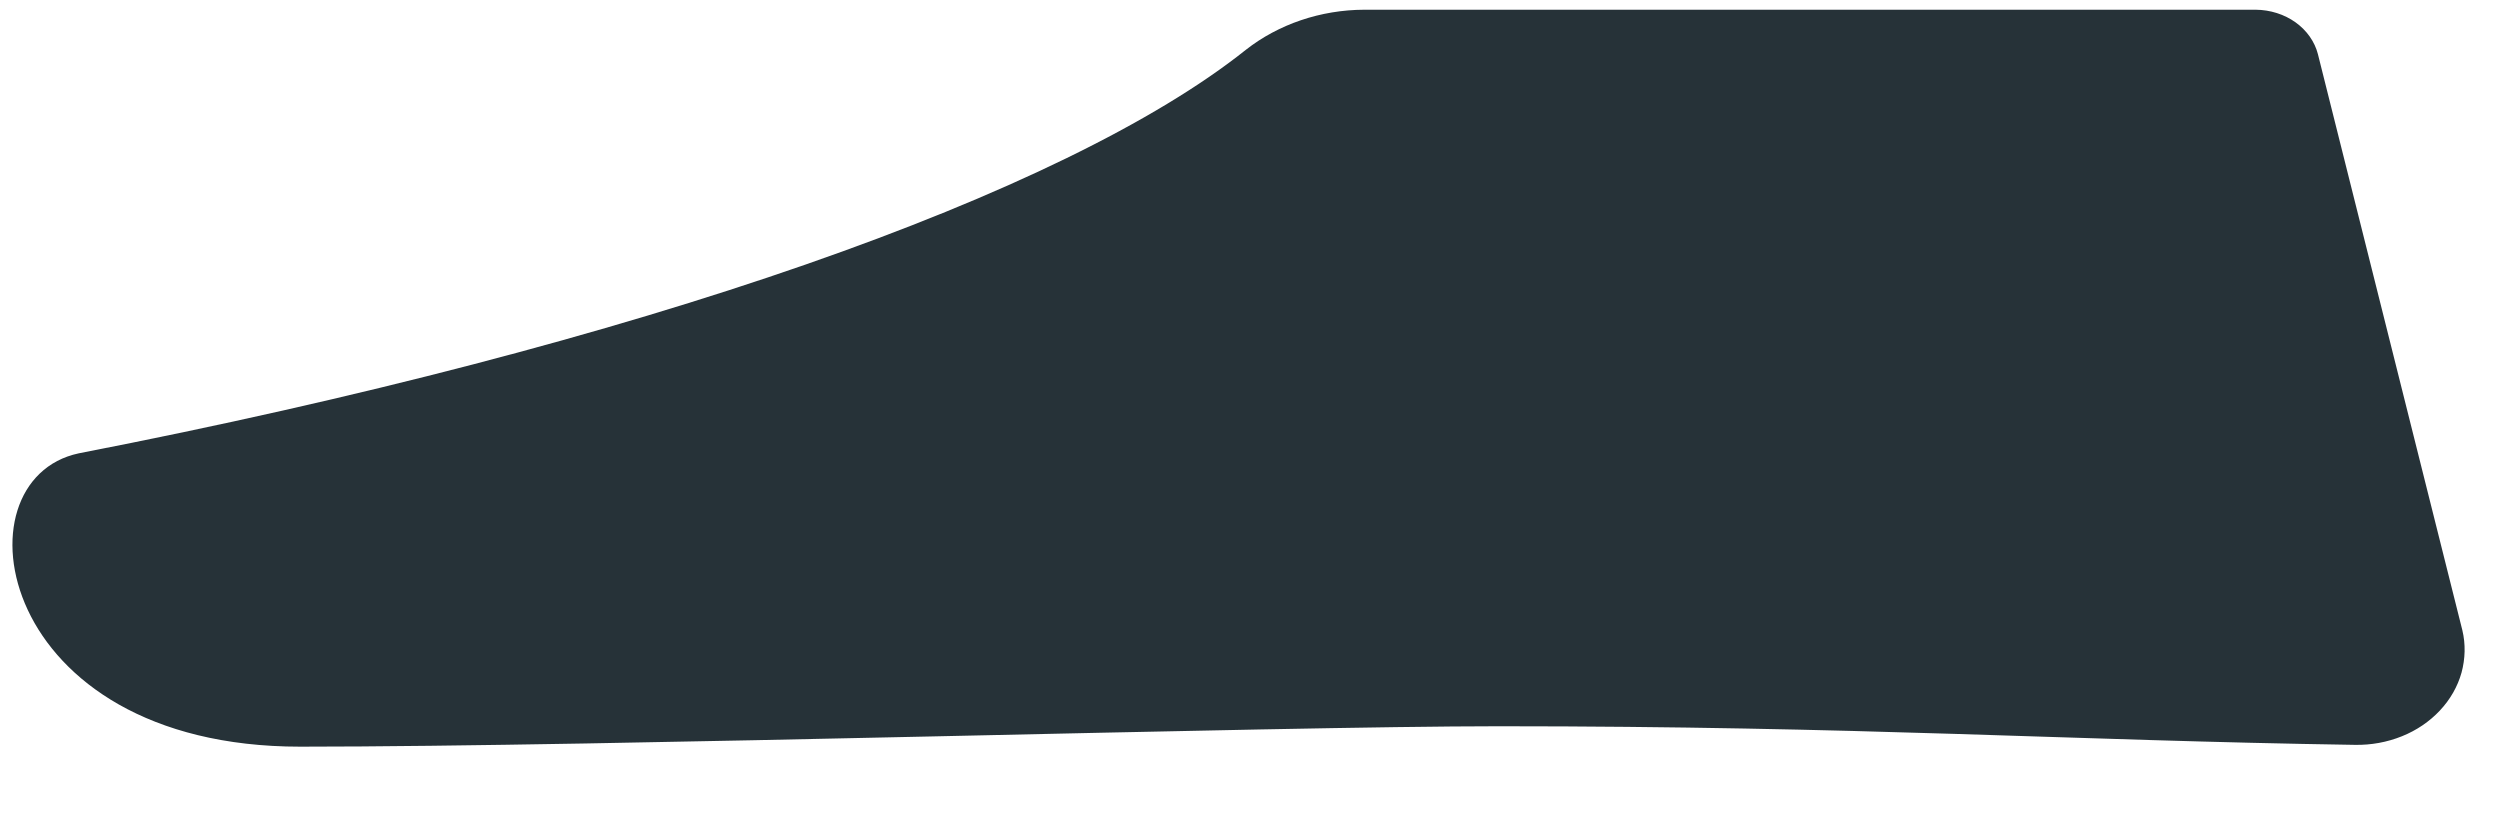 <?xml version="1.0" encoding="UTF-8" standalone="no"?><svg width='18' height='6' viewBox='0 0 18 6' fill='none' xmlns='http://www.w3.org/2000/svg'>
<path d='M9.823 0.07H16.241C16.346 0.071 16.447 0.103 16.528 0.161C16.609 0.219 16.666 0.3 16.689 0.39L17.729 4.538C17.753 4.638 17.75 4.743 17.723 4.843C17.695 4.943 17.642 5.036 17.567 5.116C17.493 5.195 17.399 5.259 17.294 5.301C17.188 5.344 17.072 5.365 16.956 5.363C14.891 5.331 13.389 5.229 10.79 5.229C9.187 5.229 4.364 5.376 2.162 5.376C-0.04 5.376 -0.336 3.456 0.567 3.264C4.617 2.477 7.671 1.395 8.971 0.358C9.206 0.174 9.509 0.071 9.823 0.07Z' fill='#263238'/>
</svg>

